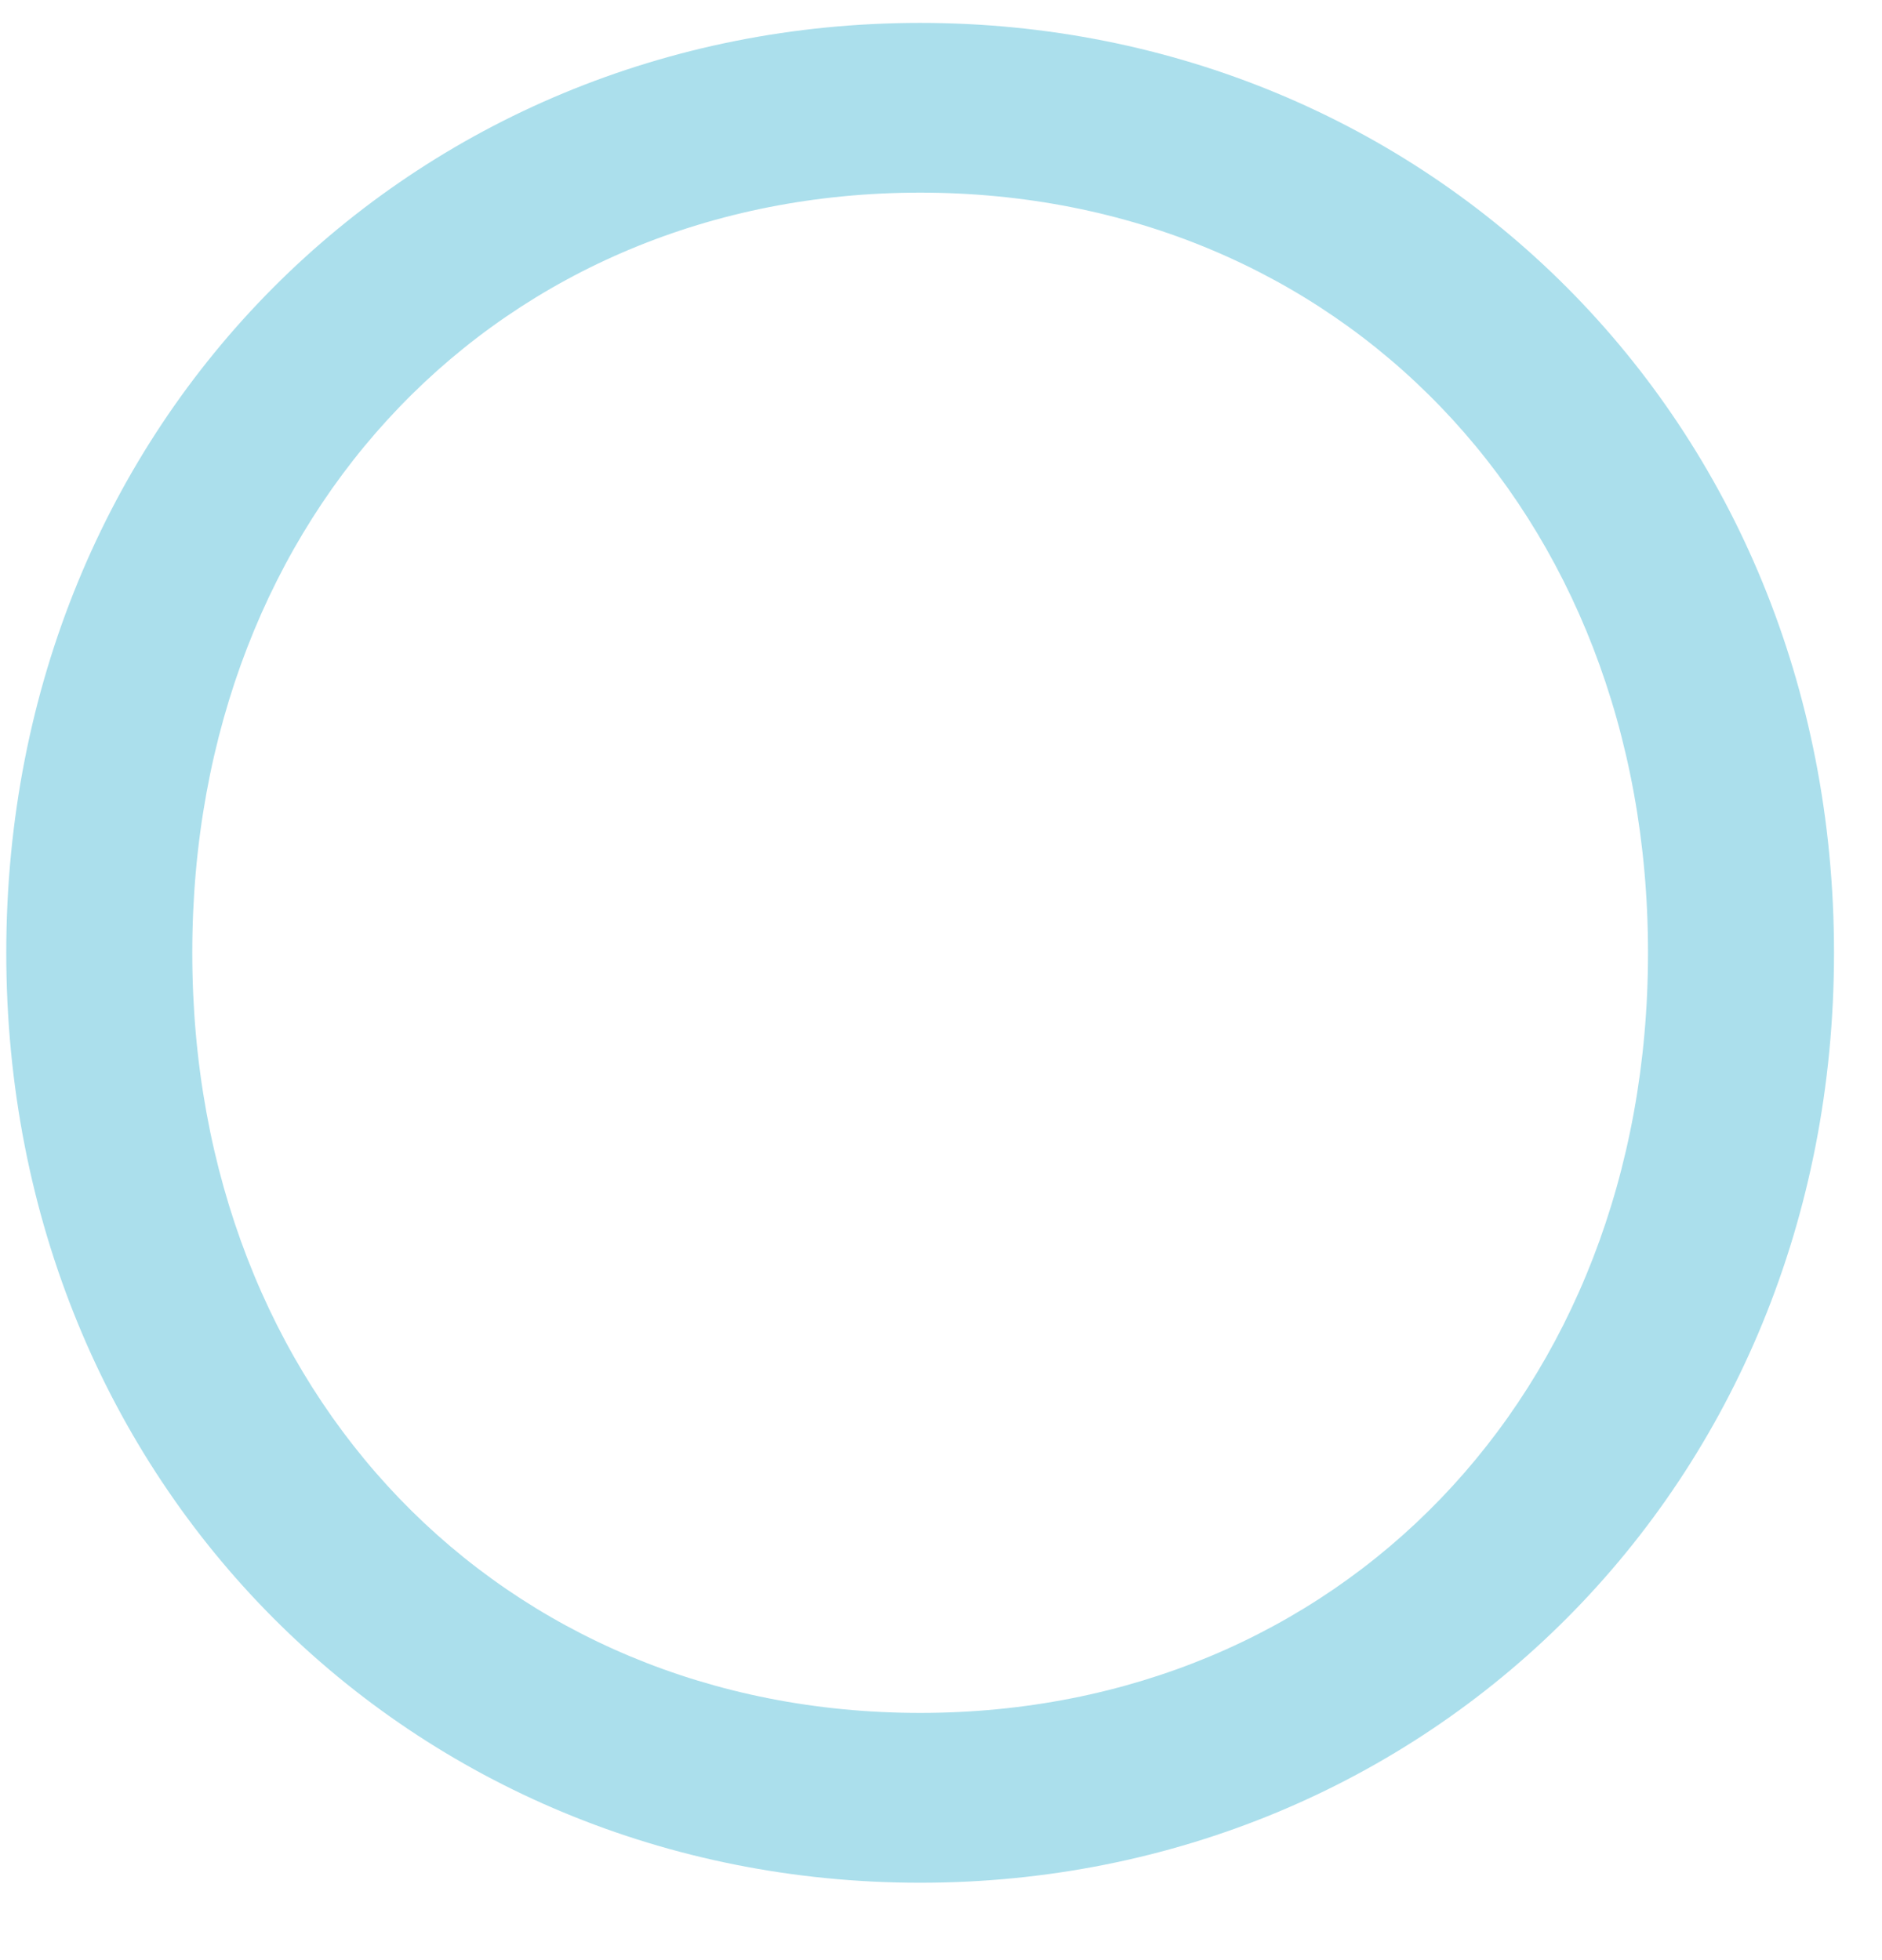 <svg width="24" height="25" viewBox="0 0 24 25" fill="none" xmlns="http://www.w3.org/2000/svg">
<path d="M23.388 12.152C23.388 18.959 18.197 24.013 11.734 24.013C5.271 24.013 0.08 18.959 0.08 12.152C0.08 5.345 5.271 0.292 11.734 0.292C18.198 0.292 23.388 5.345 23.388 12.152ZM21.016 12.152C21.016 6.514 17.062 2.457 11.734 2.457C6.405 2.457 2.452 6.514 2.452 12.152C2.452 17.79 6.405 21.847 11.734 21.847C17.062 21.847 21.016 17.79 21.016 12.152Z" fill="#ABDFEC"/>
</svg>
